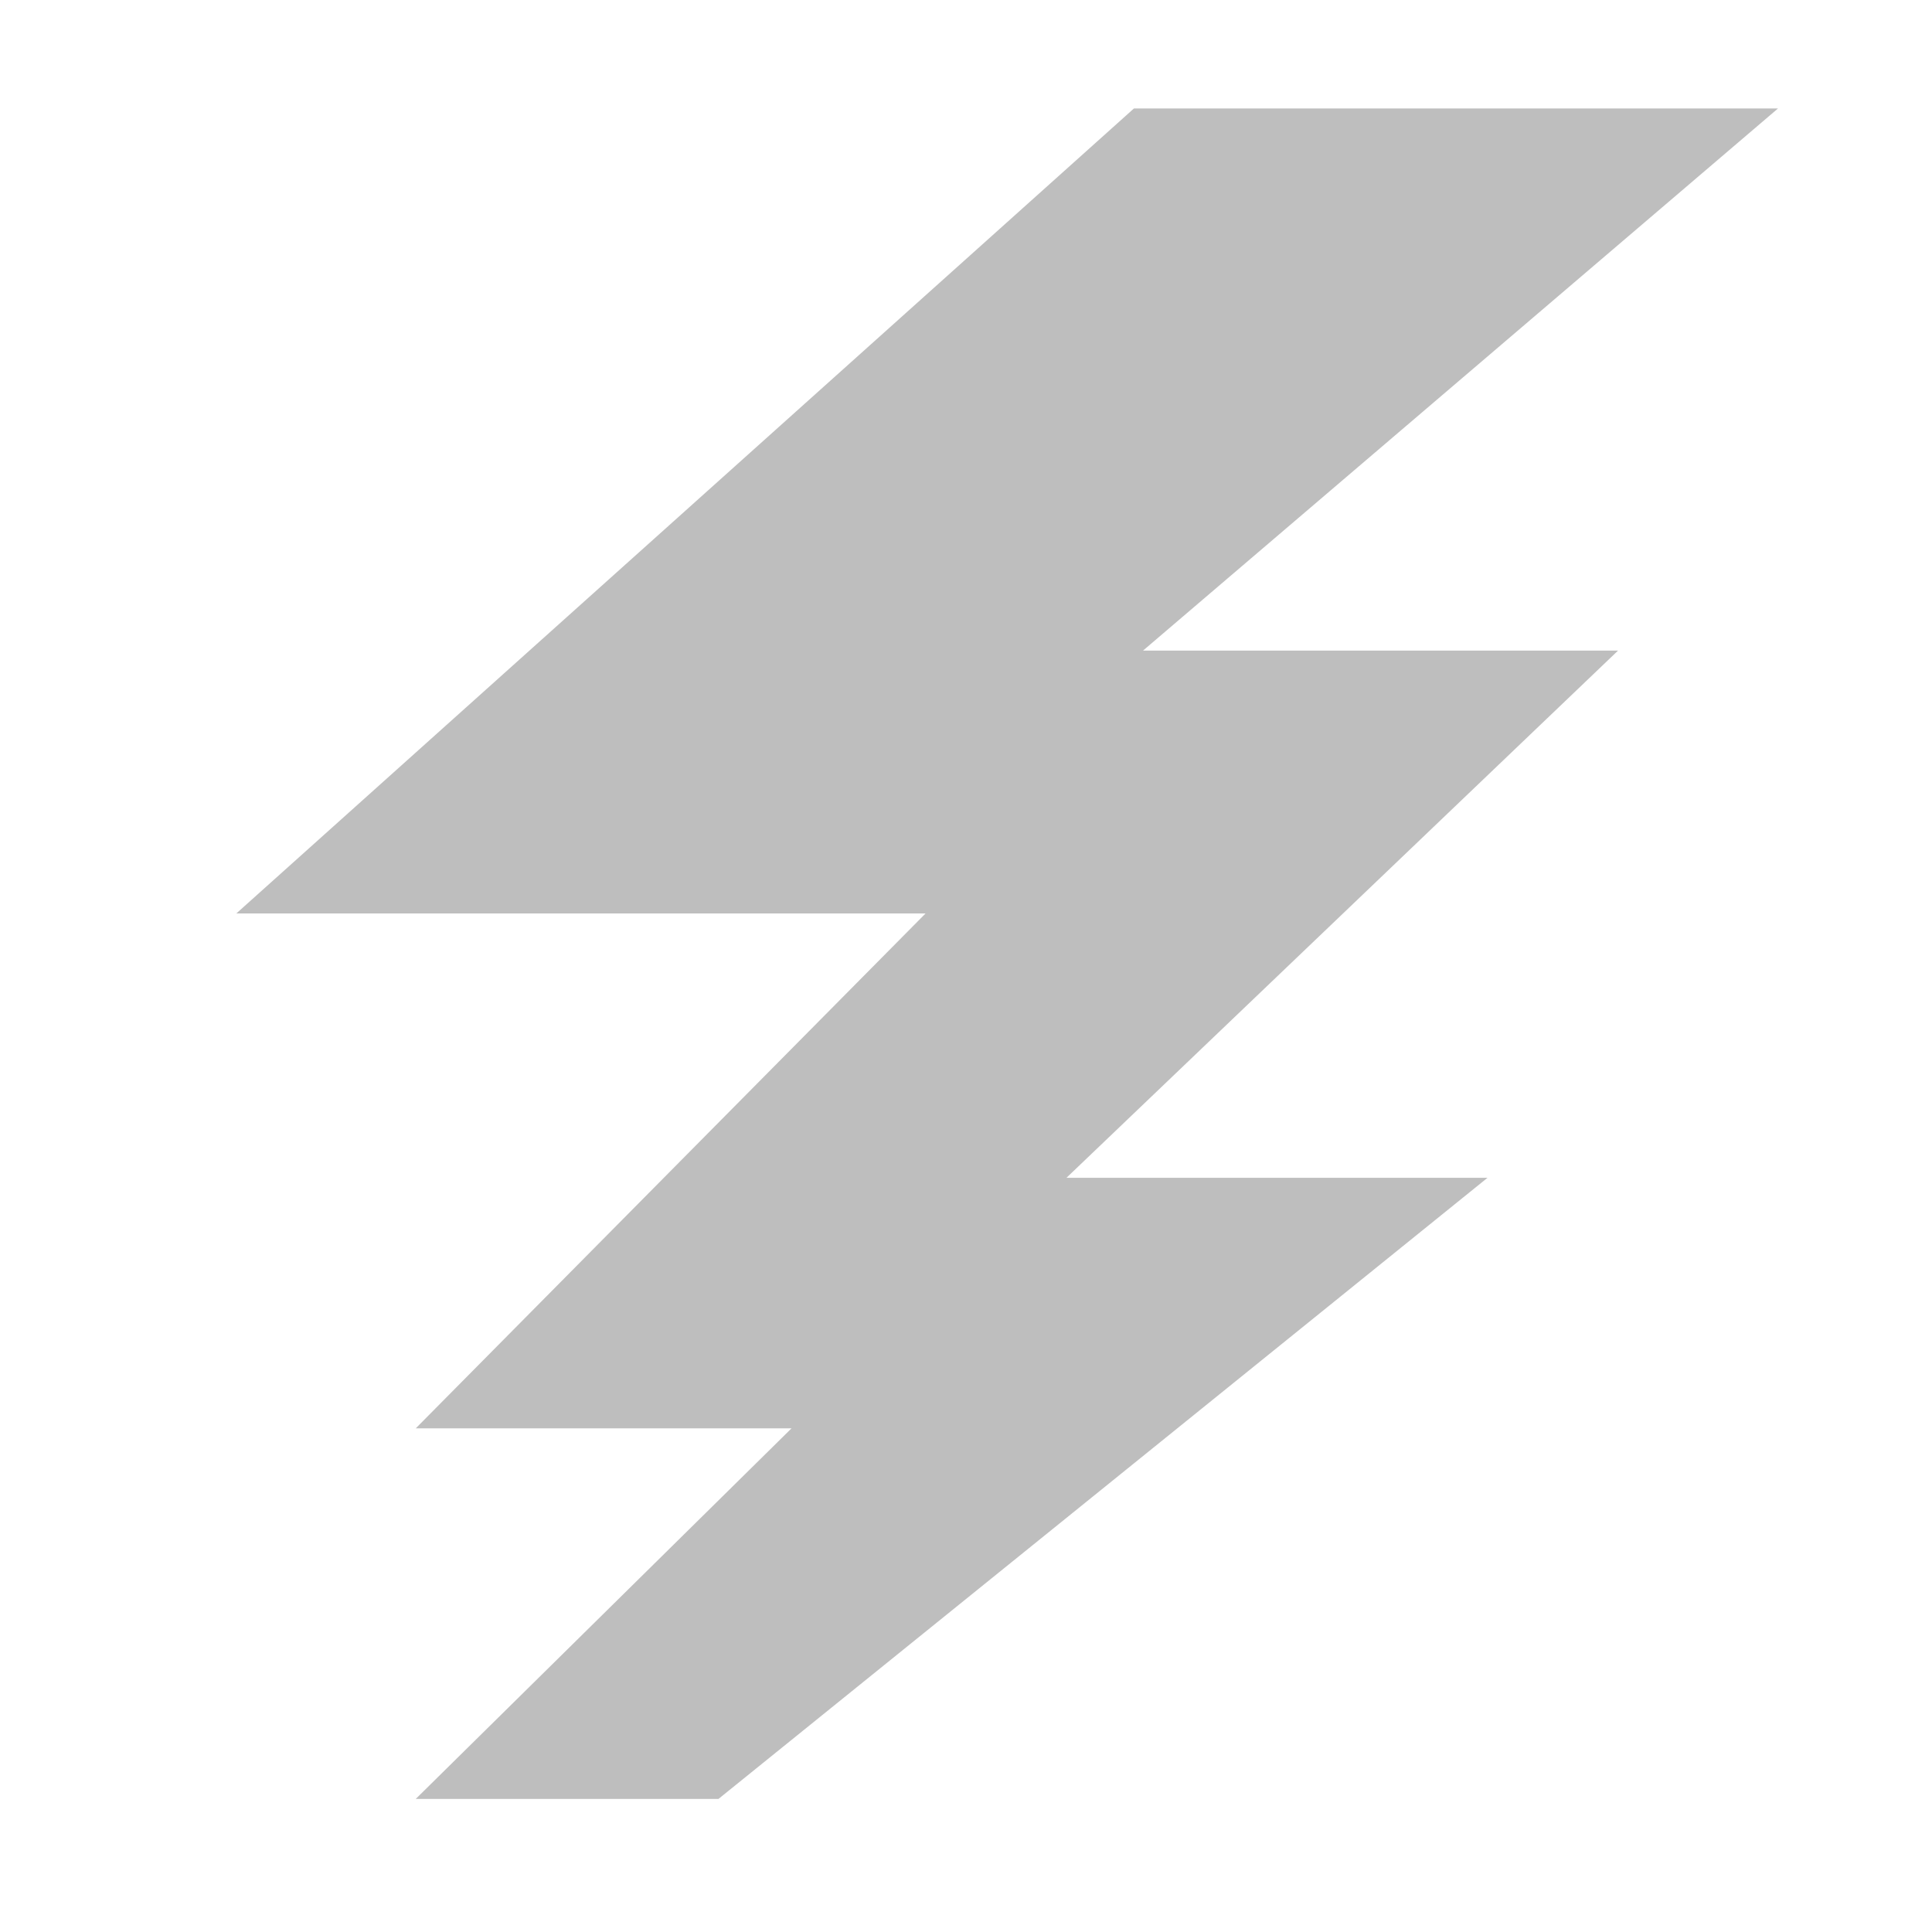 <?xml version="1.0" encoding="UTF-8" standalone="no"?>
<svg
   xmlns:dc="http://purl.org/dc/elements/1.1/"
   xmlns:cc="http://creativecommons.org/ns#"
   xmlns:rdf="http://www.w3.org/1999/02/22-rdf-syntax-ns#"
   xmlns:svg="http://www.w3.org/2000/svg"
   xmlns="http://www.w3.org/2000/svg"
   xmlns:sodipodi="http://sodipodi.sourceforge.net/DTD/sodipodi-0.dtd"
   xmlns:inkscape="http://www.inkscape.org/namespaces/inkscape"
   height="16"
   id="svg7384"
   version="1.1"
   width="16"
   inkscape:version="0.91 r13725"
   sodipodi:docname="god-symbolic.svg">
  <sodipodi:namedview
     pagecolor="#ffffff"
     bordercolor="#666666"
     borderopacity="1"
     objecttolerance="10"
     gridtolerance="10"
     guidetolerance="10"
     inkscape:pageopacity="0"
     inkscape:pageshadow="2"
     inkscape:window-width="1680"
     inkscape:window-height="994"
     id="namedview18"
     showgrid="false"
     inkscape:zoom="41.7193"
     inkscape:cx="6.3134046"
     inkscape:cy="8.3785054"
     inkscape:window-x="0"
     inkscape:window-y="30"
     inkscape:window-maximized="1"
     inkscape:current-layer="svg7384" />
  <title
     id="title9167">elementary Symbolic Icon Theme</title>
  <defs
     id="defs7386">
    <filter
       color-interpolation-filters="sRGB"
       id="filter7554">
      <feBlend
         id="feBlend7556"
         in2="BackgroundImage"
         mode="darken" />
    </filter>
    <filter
       color-interpolation-filters="sRGB"
       id="filter7554-7">
      <feBlend
         id="feBlend7556-6"
         in2="BackgroundImage"
         mode="darken" />
    </filter>
  </defs>
  <g
     id="layer9"
     label="status"
     style="display:inline"
     transform="translate(-453,52)" />
  <g
     id="layer10"
     style="display:inline"
     transform="translate(-453,52)" />
  <g
     id="layer13"
     style="display:inline"
     transform="translate(-453,52)" />
  <g
     id="layer14"
     transform="translate(-453,52)" />
  <g
     id="layer15"
     style="display:inline"
     transform="translate(-453,52)" />
  <g
     id="g71291"
     style="display:inline"
     transform="translate(-453,52)" />
  <path
     style="fill:#bebebe;fill-opacity:1;fill-rule:evenodd;stroke:none;stroke-width:1px;stroke-linecap:butt;stroke-linejoin:miter;stroke-opacity:1"
     d="m 9.391,0.898 5.334,0 -5.259,4.49 3.934,0 -4.568,4.366 3.487,0 -6.369,5.144 -2.507,0 3.112,-3.069 -3.112,0 4.222,-4.264 -5.708,0 z"
     id="path4206"
     inkscape:connector-curvature="0"
     sodipodi:nodetypes="ccccccccccccc" />
</svg>
